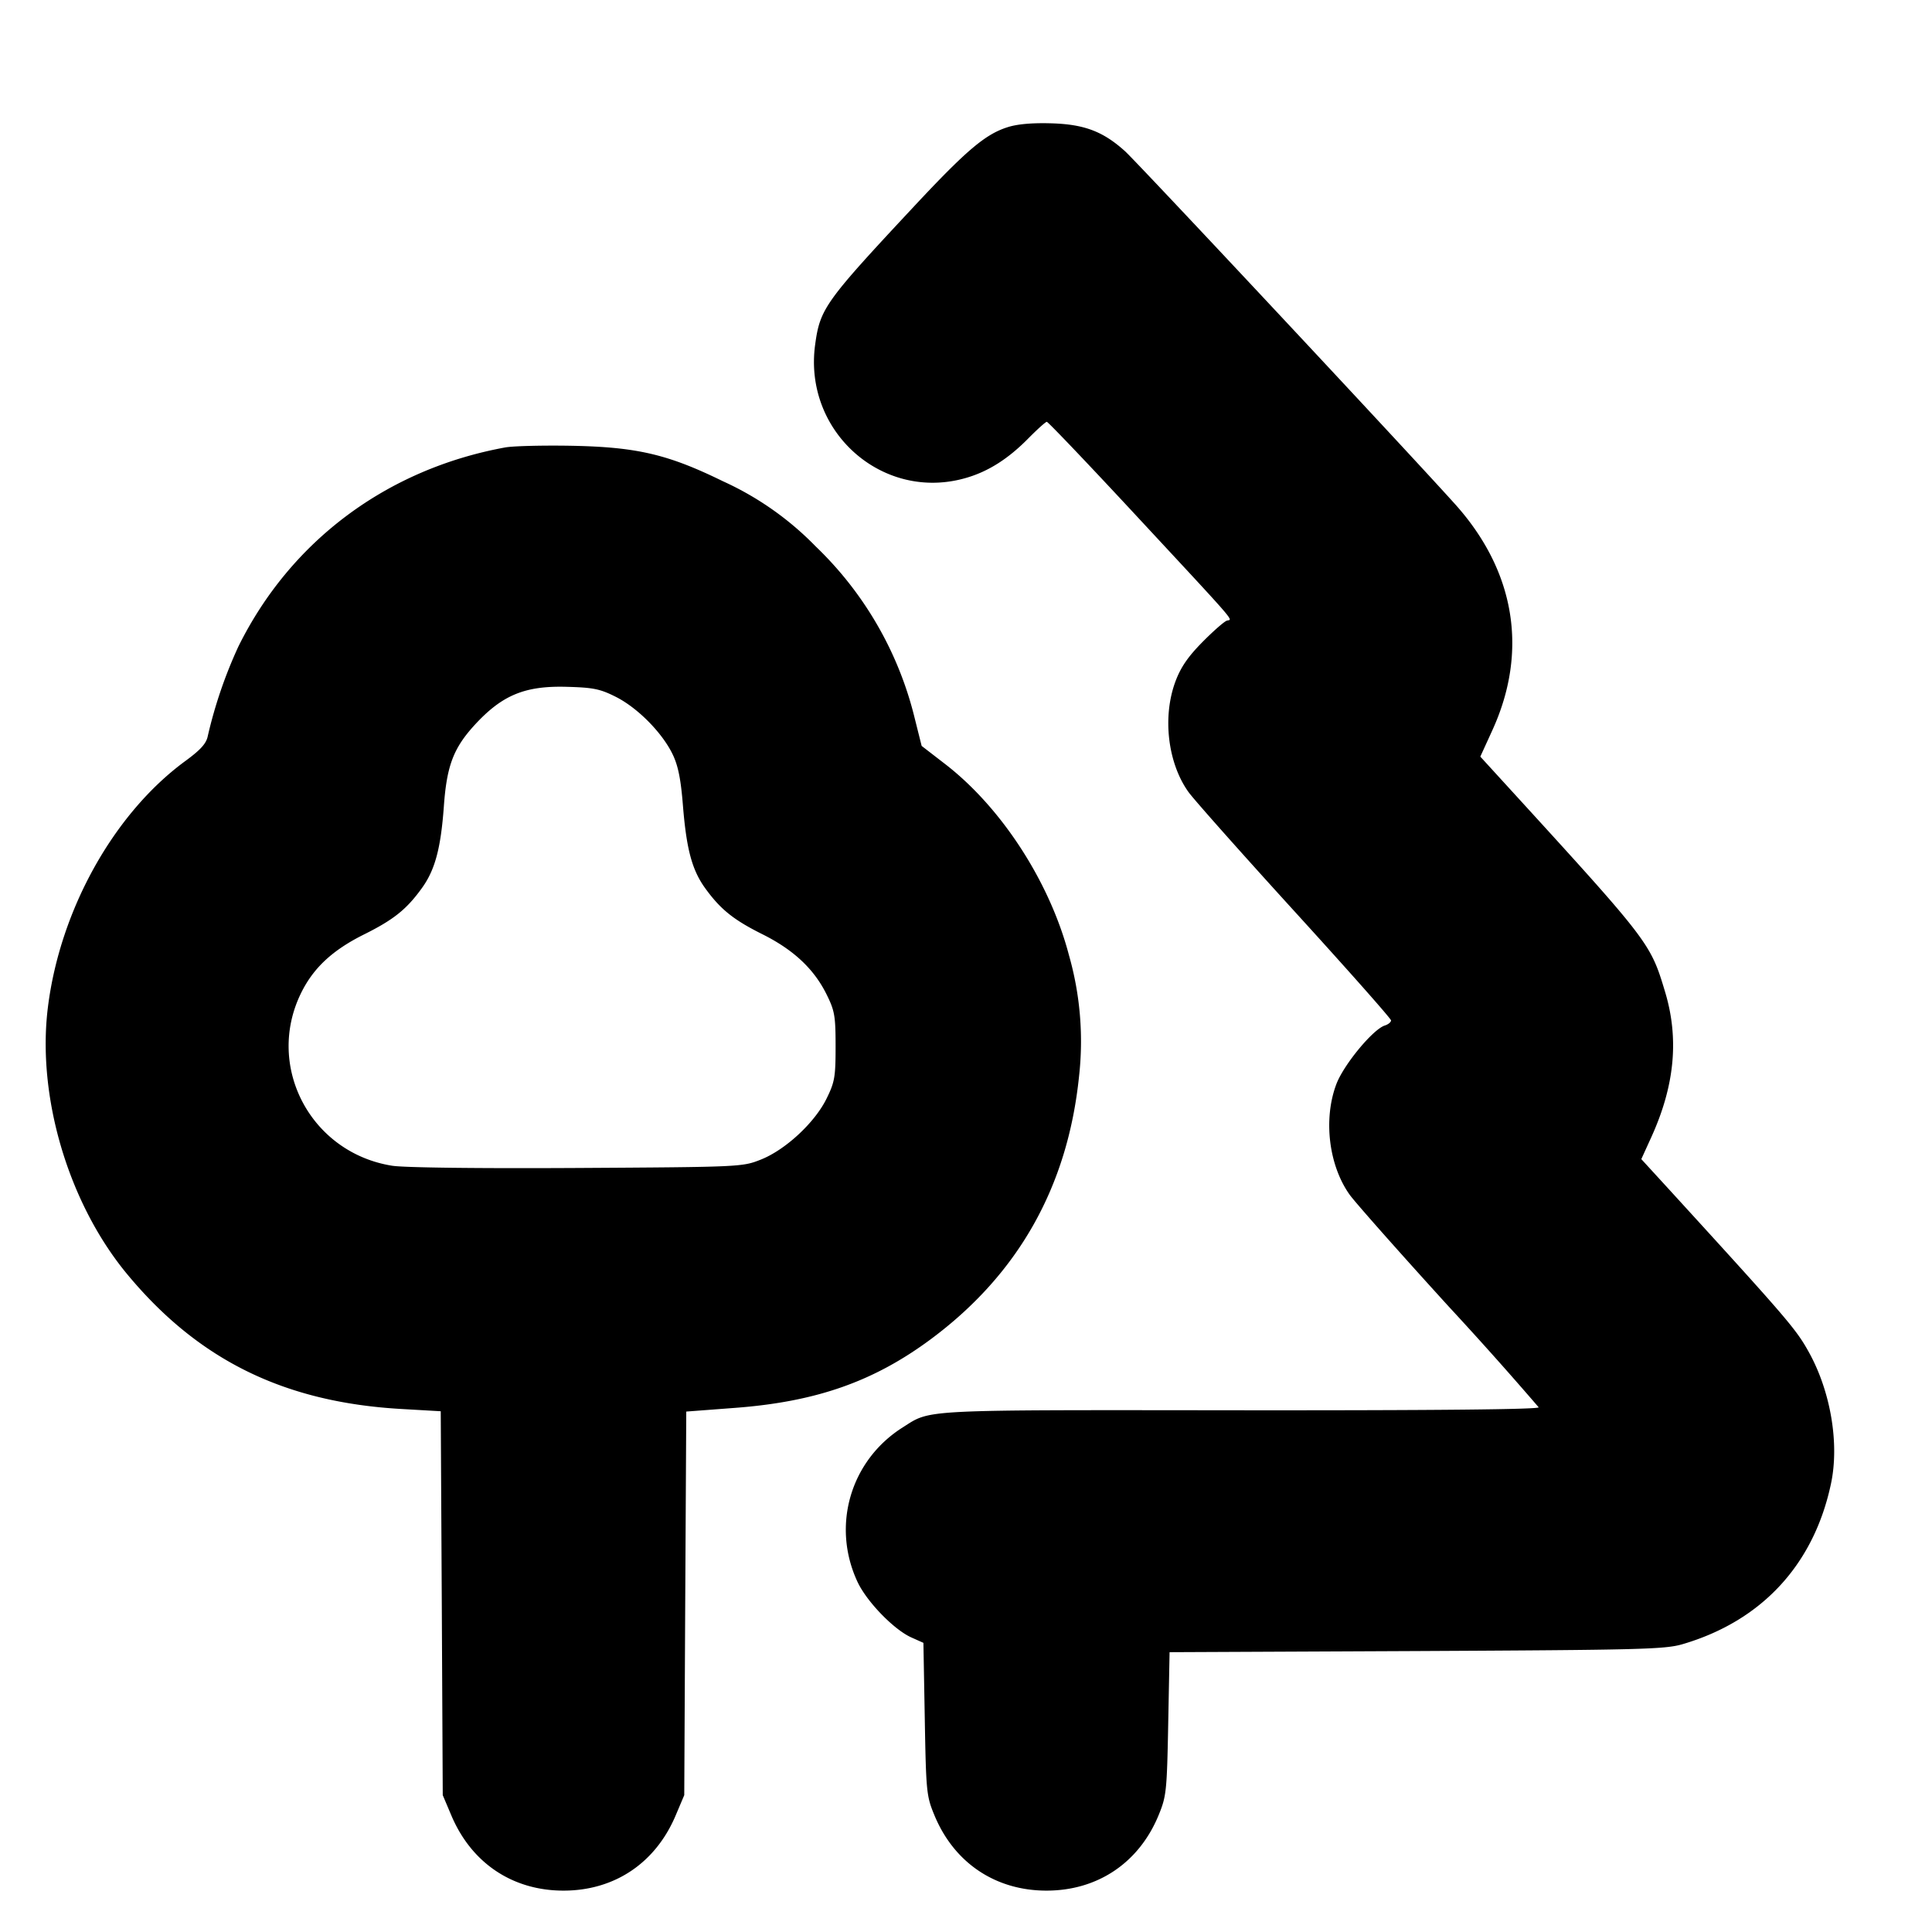 <svg xmlns="http://www.w3.org/2000/svg" width="24" height="24" fill="none" stroke="currentColor" stroke-linecap="round" stroke-linejoin="round" stroke-width="3"><path fill="#000" fill-rule="evenodd" stroke="none" d="M12.514 1.581c-.274.087-.511.288-1.156.979-1.111 1.19-1.171 1.273-1.232 1.722-.148 1.083.843 1.957 1.877 1.654.276-.08.524-.238.775-.494.11-.111.211-.202.226-.202s.492.5 1.059 1.11c1.351 1.455 1.249 1.337 1.177 1.36-.033.011-.17.131-.304.267-.178.18-.268.312-.333.485-.166.442-.097 1.02.163 1.38.071.097.665.766 1.321 1.486s1.193 1.326 1.193 1.348c0 .021-.035.05-.077.063-.148.047-.512.488-.603.73-.164.436-.093 1.012.168 1.375.073.1.627.726 1.232 1.39a46 46 0 0 1 1.114 1.248c.009.026-1.264.039-3.7.037-4.022-.004-3.844-.013-4.199.212-.65.41-.888 1.22-.564 1.917.114.246.45.593.668.692l.152.068.017.946c.016.904.021.957.119 1.194.244.592.758.938 1.393.938s1.15-.346 1.393-.938c.096-.234.103-.296.119-1.136l.017-.888 3.066-.014c2.779-.014 3.087-.021 3.305-.085.986-.289 1.634-.99 1.846-1.998.104-.495-.004-1.138-.274-1.627-.161-.291-.256-.402-1.744-2.031l-.339-.37.123-.27c.292-.641.348-1.225.172-1.809-.183-.608-.19-.617-1.956-2.55l-.339-.371.148-.324c.451-.985.286-1.982-.464-2.815-.623-.692-3.949-4.248-4.098-4.382-.273-.246-.506-.334-.915-.346-.237-.007-.424.009-.546.049M6.277 5.558c-1.471.269-2.667 1.161-3.316 2.474a5.7 5.7 0 0 0-.38 1.112c-.018.092-.089.171-.282.312-.886.651-1.553 1.847-1.704 3.057-.138 1.106.253 2.427.978 3.307.886 1.073 1.955 1.6 3.415 1.683l.487.028.013 2.385L5.5 22.3l.105.248c.25.595.761.938 1.395.938s1.145-.343 1.395-.938L8.5 22.3l.012-2.383.013-2.382.607-.046c1.006-.076 1.719-.326 2.428-.851q1.632-1.21 1.844-3.265a3.9 3.9 0 0 0-.125-1.507c-.238-.908-.835-1.831-1.536-2.373l-.294-.227-.086-.343a4.4 4.4 0 0 0-1.23-2.135 3.8 3.8 0 0 0-1.153-.81c-.678-.332-1.061-.423-1.86-.44-.363-.007-.742.002-.843.02m1.376 3.1c.27.137.574.445.703.713.068.141.102.309.128.64.044.54.113.798.277 1.024.189.261.35.391.711.571.388.194.642.433.798.751.099.2.11.266.11.643 0 .379-.011.442-.112.647-.146.298-.511.637-.817.758-.229.091-.25.092-2.283.104-1.221.007-2.152-.004-2.298-.028-1.011-.162-1.576-1.233-1.131-2.143.153-.313.39-.534.781-.729.368-.183.529-.311.719-.574.165-.227.237-.496.275-1.021.036-.503.12-.722.384-1.01.341-.37.623-.487 1.144-.472.329.009.413.026.611.126"/></svg>